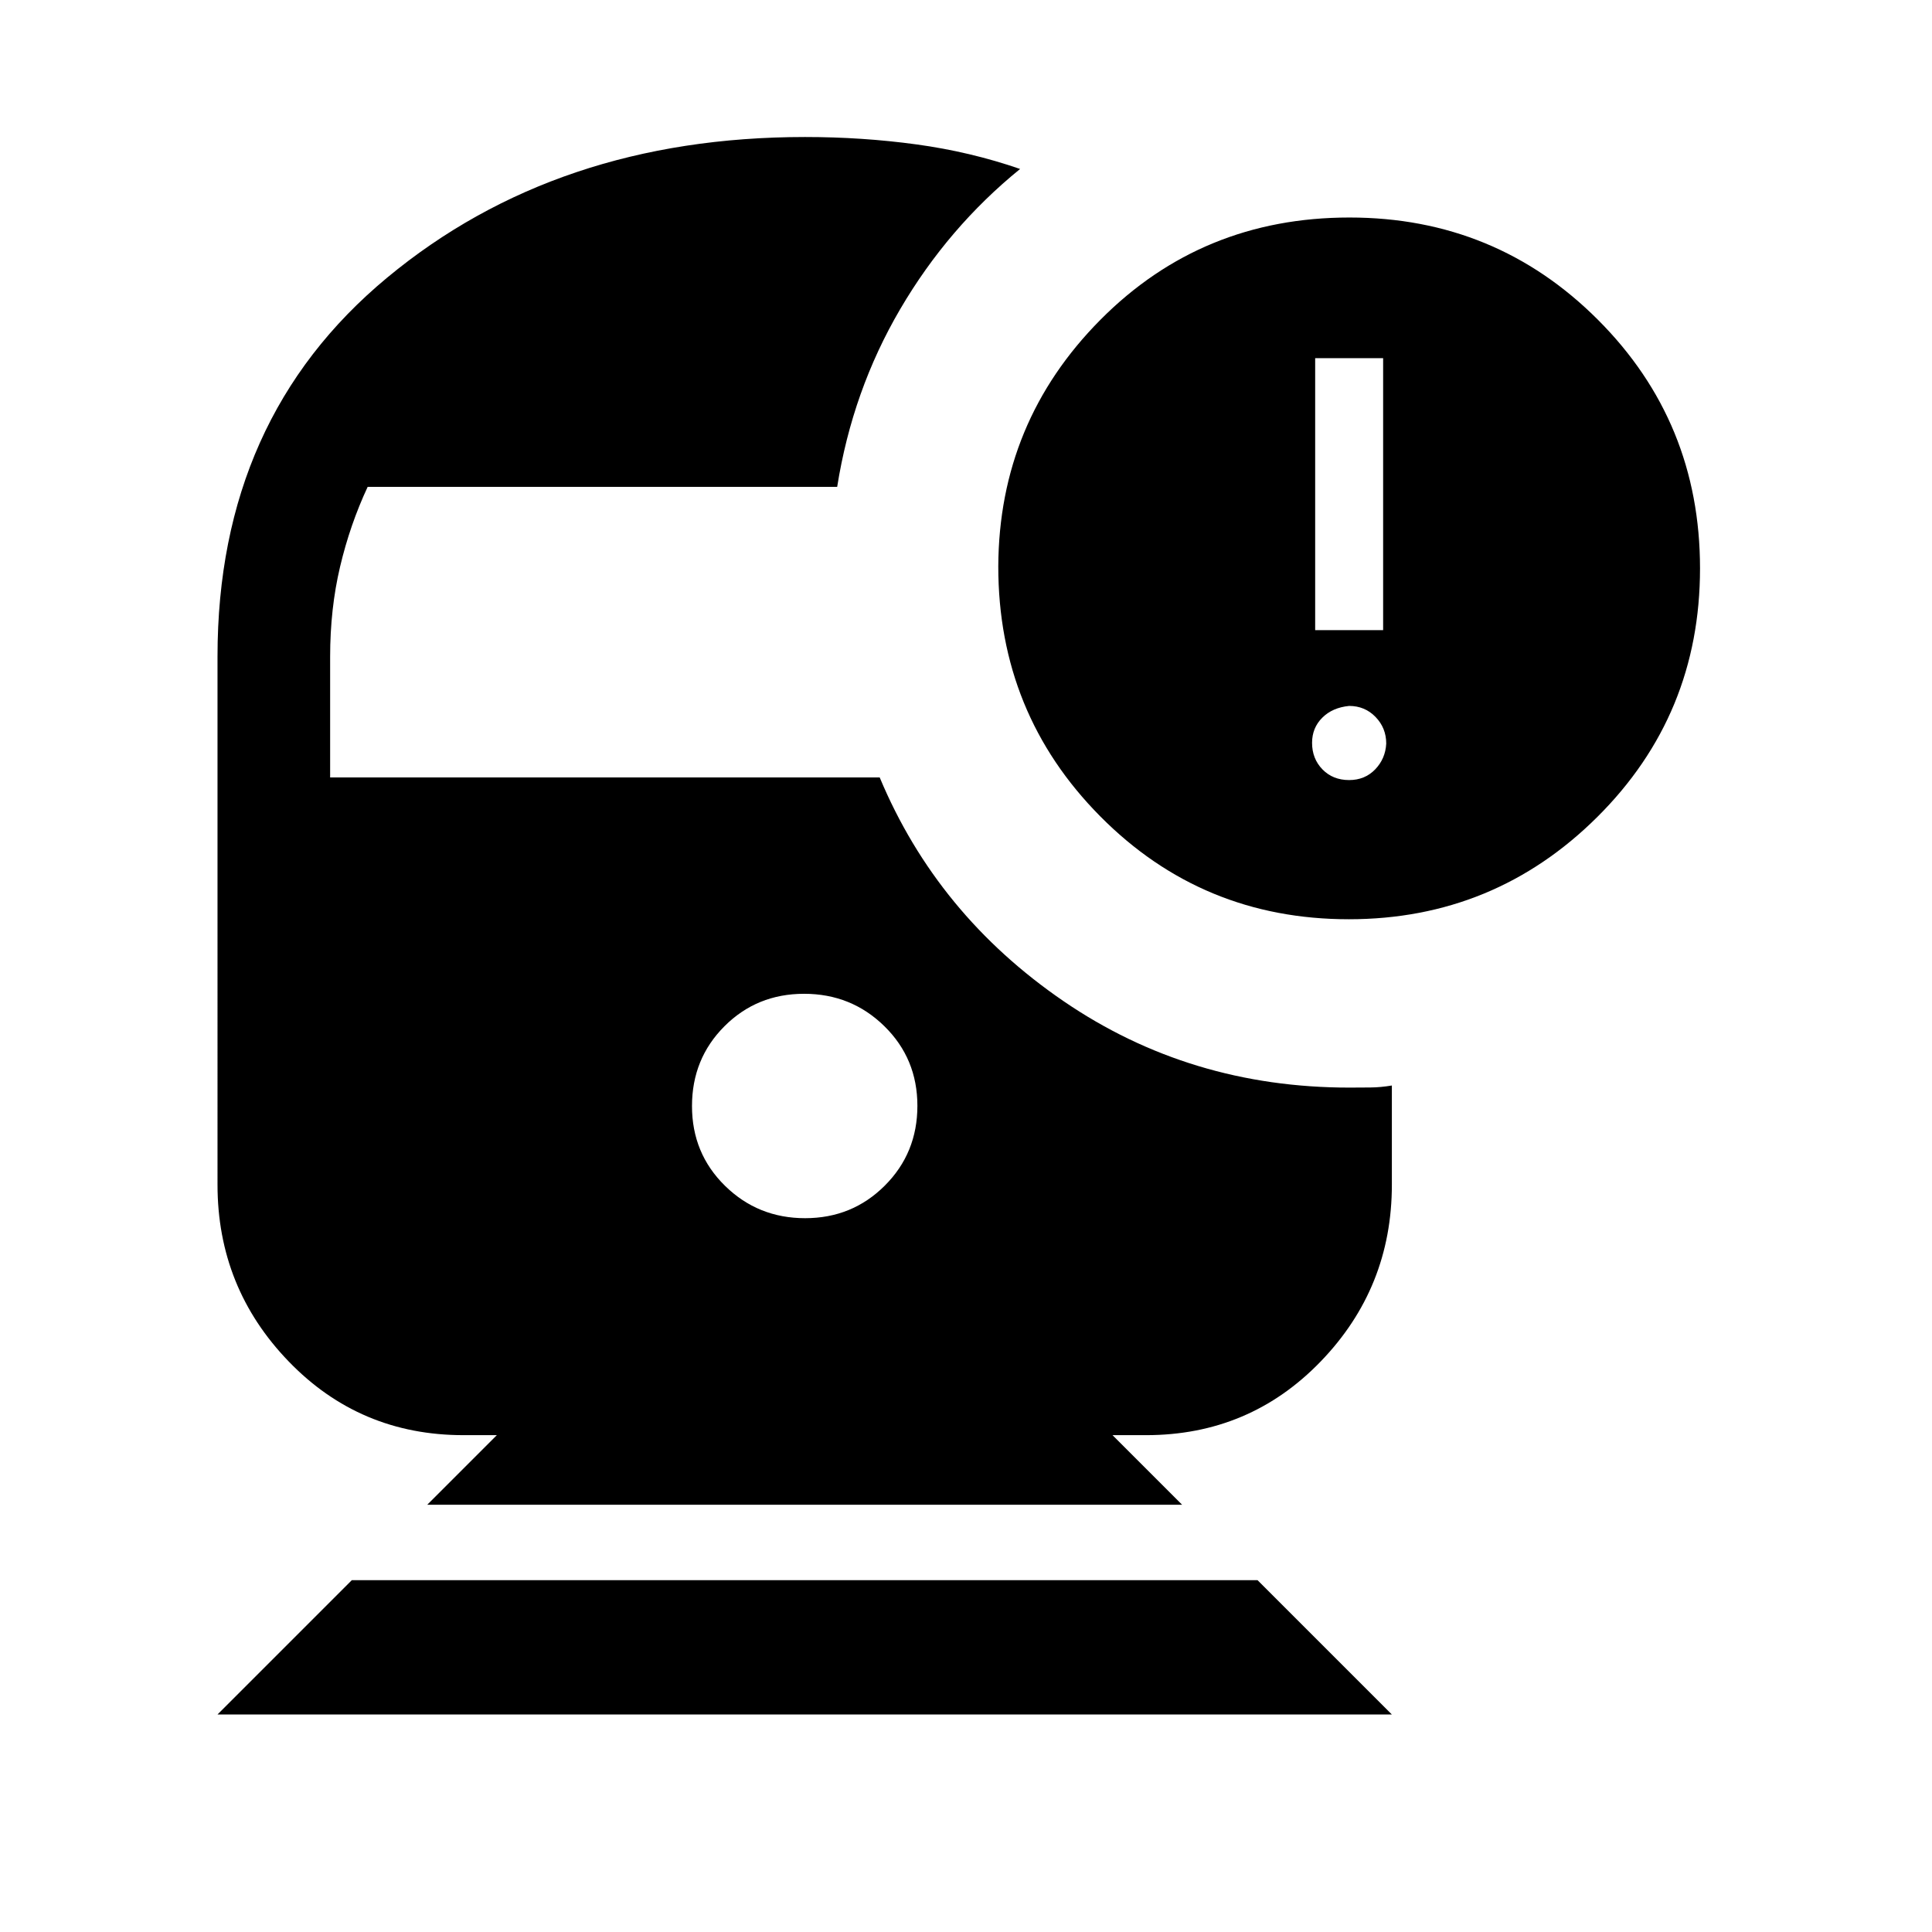 <svg xmlns="http://www.w3.org/2000/svg" height="24" viewBox="0 -960 960 960" width="24"><path d="m108.08-108.08 66.73-66.73h450.07l66.73 66.73H108.08Zm291.97-246.61q23.41 0 39.6-16.18 16.2-16.18 16.2-39.66 0-23.47-16.42-39.57-16.42-16.09-39.88-16.09t-39.58 16.14q-16.12 16.14-16.12 39.65 0 23.52 16.39 39.61 16.39 16.1 39.81 16.1Zm270.16-148.54q-72.83 0-123.5-51.13-50.67-51.12-50.67-124.17.31-71.74 50.75-122.57 50.44-50.82 123.75-50.82 72.65 0 123.42 50.77 50.77 50.77 50.77 123.57 0 72.81-51.09 123.58-51.1 50.77-123.43 50.77ZM653.5-646.89h33.77v-135.15H653.5v135.15Zm16.88 74.5q7.81 0 12.93-5.3 5.11-5.31 5.5-12.83 0-7.75-5.31-13.23t-13.12-5.48q-8.3.81-13.36 5.86-5.06 5.06-5.06 12.47 0 7.9 5.17 13.21 5.18 5.3 13.25 5.3ZM212.31-212.31l34.57-34.57h-16.61q-51.48 0-86.83-36.63-35.36-36.62-35.36-87.84V-633.8q0-118.31 84.27-188.22 84.28-69.9 207.65-69.9 28.48 0 55.33 3.67 26.86 3.67 51.55 12.21-35.8 29.08-59.55 69.6-23.75 40.52-31.34 88.36h-233.3q-8.77 18.77-13.71 39.68-4.94 20.9-4.94 44.67v60.04h273.08q28.5 68.15 91.31 111.13 62.81 42.98 142.07 42.98 5.27 0 10.43-.06 5.16-.05 10.68-.98v49.27q0 51.22-35.35 87.84-35.36 36.63-86.84 36.63h-16.61l34.57 34.57H212.31Z"/></svg>
